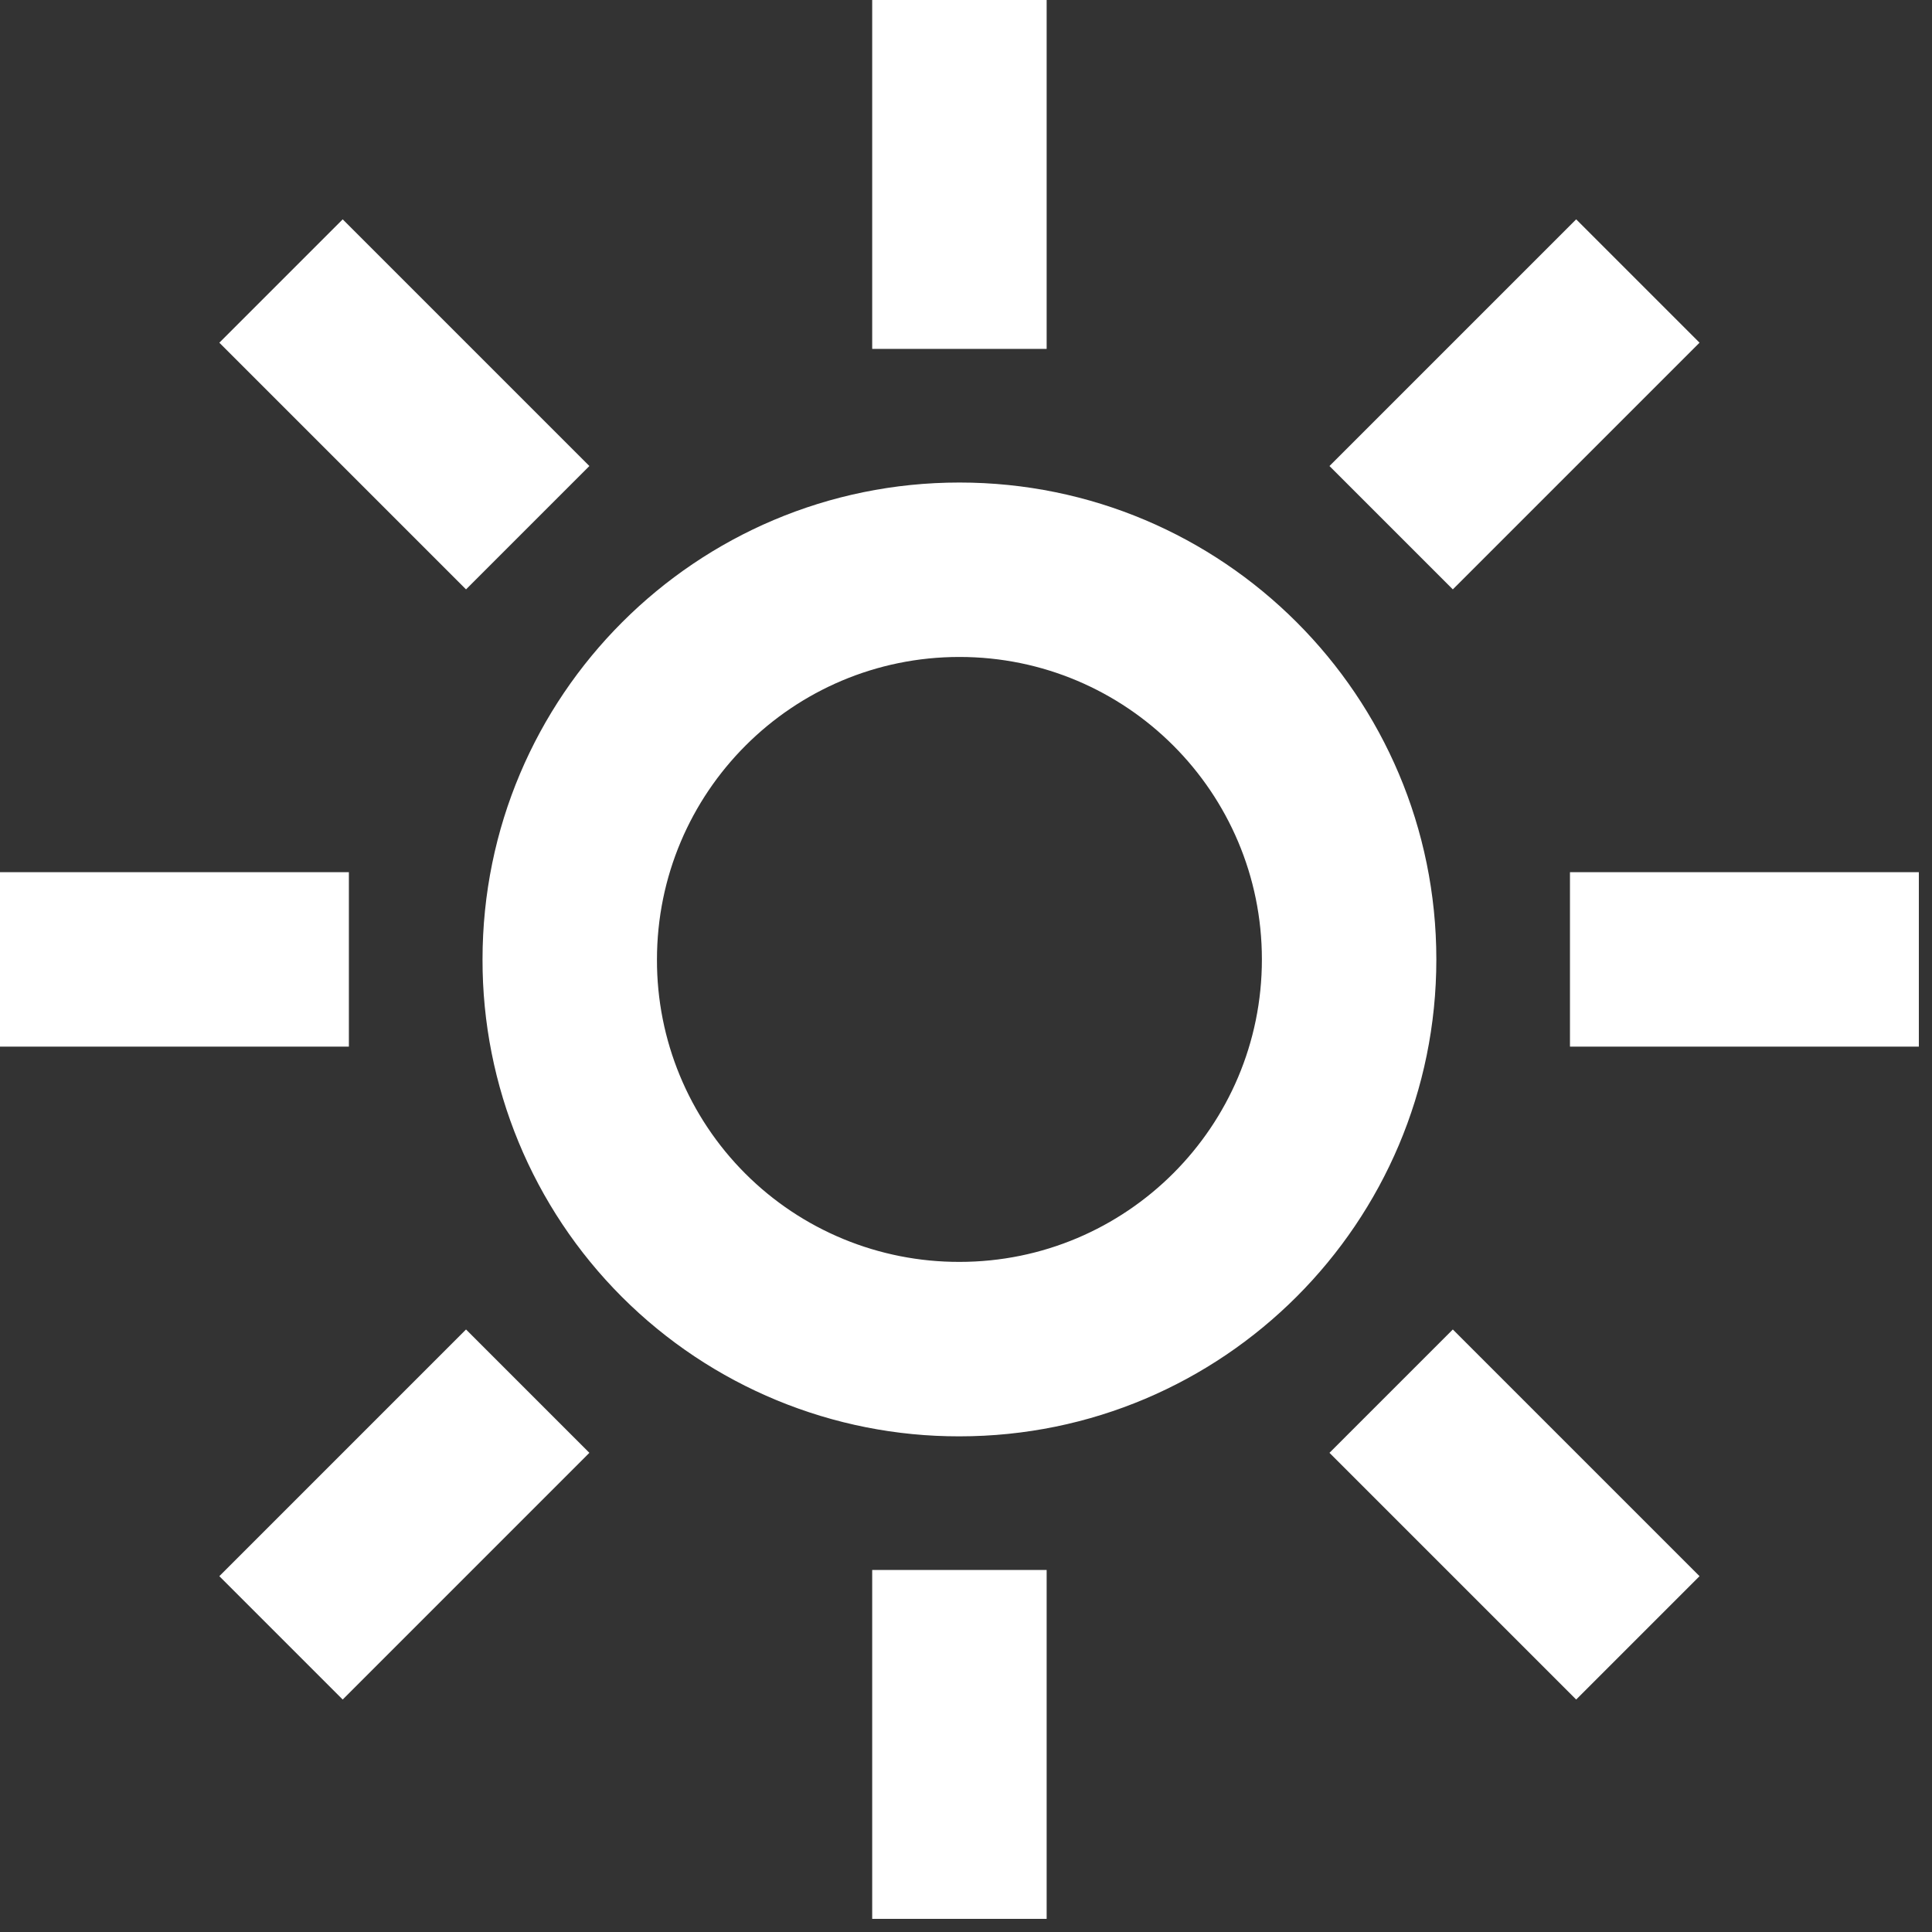 <svg width="98" height="98" viewBox="0 0 98 98" fill="none" xmlns="http://www.w3.org/2000/svg">
<rect x="0" y="0" width="98" height="98" fill="#333333" stroke="none"/>
<path fill-rule="evenodd" clip-rule="evenodd" d="M53.091 79.636V97.333H44.242V79.636H53.091ZM73.694 67.437L86.208 79.951L79.951 86.208L67.437 73.694L73.694 67.437ZM23.639 67.437L29.896 73.694L17.383 86.208L11.126 79.951L23.639 67.437ZM48.667 24.476C62.027 24.476 72.858 35.306 72.858 48.667C72.858 62.027 62.027 72.858 48.667 72.858C42.247 72.87 36.087 70.325 31.547 65.786C27.008 61.246 24.463 55.086 24.476 48.667C24.476 35.306 35.306 24.476 48.667 24.476ZM48.667 33.324C40.193 33.324 33.324 40.193 33.324 48.684C33.316 52.751 34.928 56.653 37.804 59.529C40.68 62.405 44.583 64.017 48.667 64.009C57.14 64.009 64.009 57.14 64.009 48.667C64.009 40.193 57.14 33.324 48.667 33.324ZM97.333 44.242V53.091H79.636V44.242H97.333ZM17.697 44.242V53.091H0V44.242H17.697ZM17.383 11.126L29.896 23.639L23.639 29.896L11.126 17.383L17.383 11.126ZM79.951 11.126L86.208 17.383L73.694 29.896L67.437 23.639L79.951 11.126ZM53.091 0V17.697H44.242V0L53.091 0Z" fill="white"/>
</svg>
